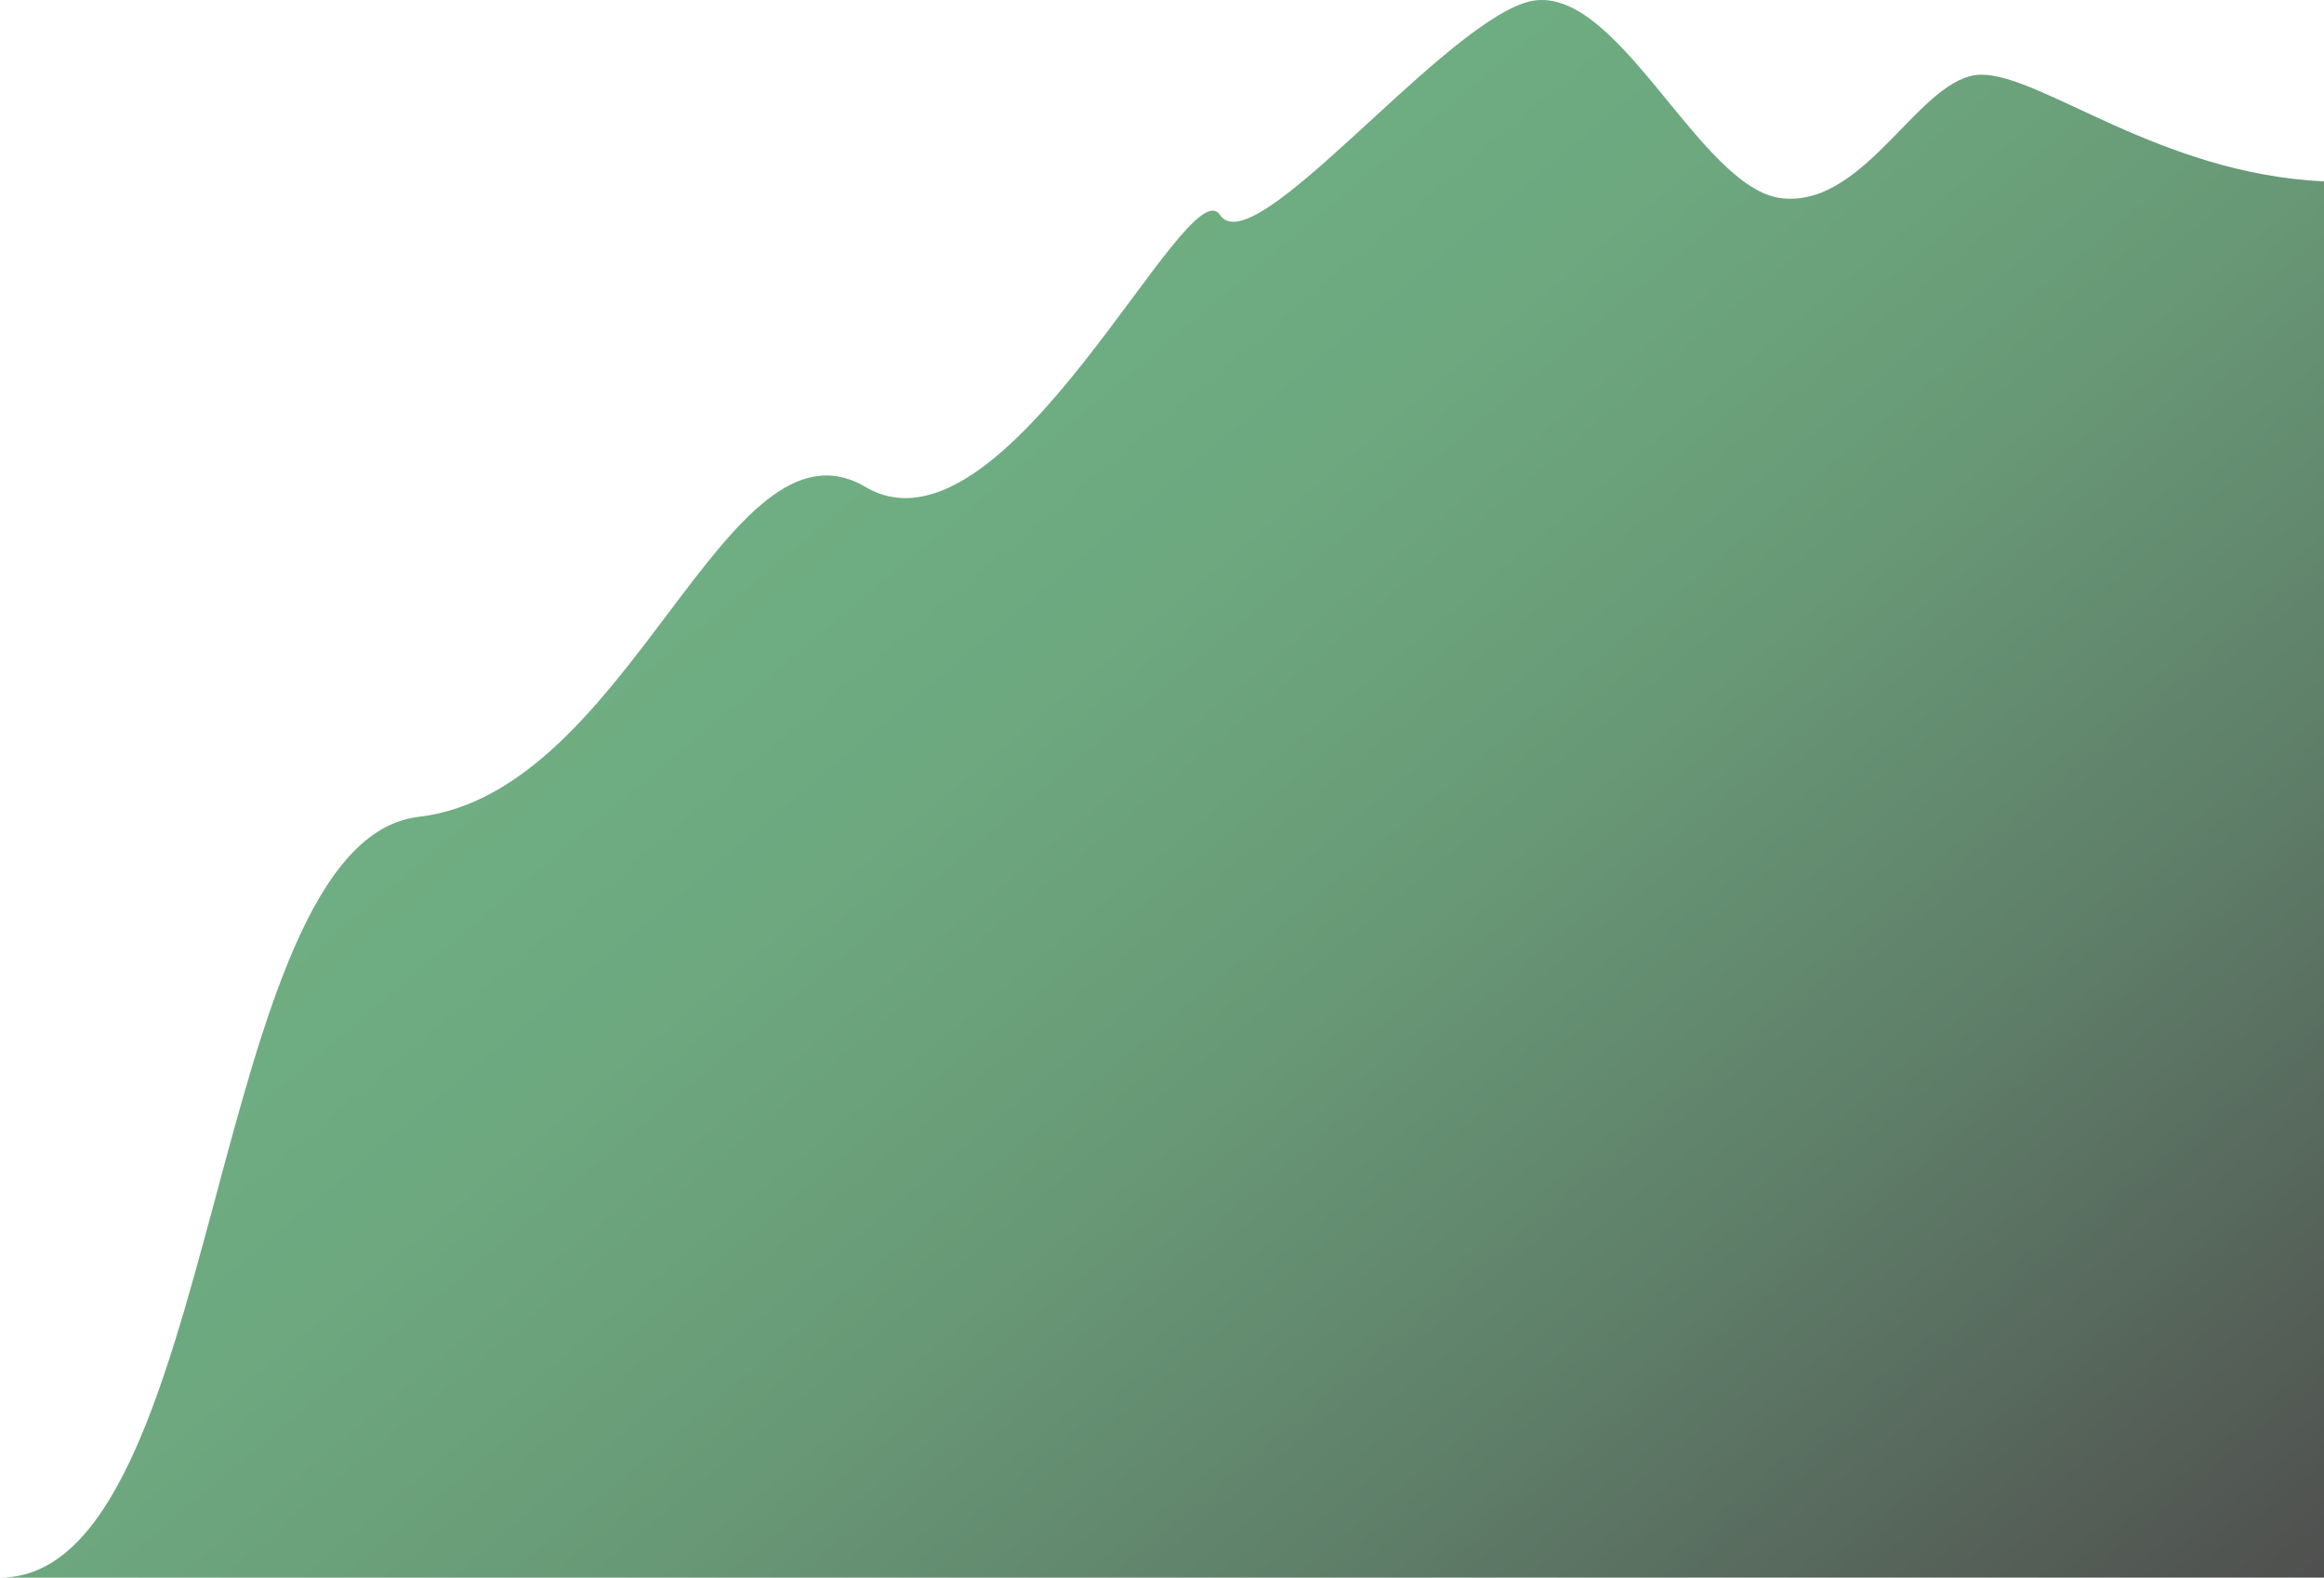 <svg xmlns="http://www.w3.org/2000/svg" xmlns:xlink="http://www.w3.org/1999/xlink" viewBox="0 0 422.91 287.02"><defs><style>.cls-1{fill:url(#linear-gradient);}</style><linearGradient id="linear-gradient" x1="361.36" y1="338.67" x2="147.72" y2="84.06" gradientUnits="userSpaceOnUse"><stop offset="0" stop-color="#4f4f4f"/><stop offset="0.06" stop-color="#525753"/><stop offset="0.34" stop-color="#5e7d68"/><stop offset="0.59" stop-color="#689876"/><stop offset="0.82" stop-color="#6da87f"/><stop offset="1" stop-color="#6fae82"/></linearGradient></defs><title>bg-mt-3</title><g id="Layer_2" data-name="Layer 2"><g id="Hills"><path class="cls-1" d="M422.91,287V33C393,31.59,371.65,13.59,360.57,13.59s-20.75,24-36.17,22.5S293.78-5,277.39.53,228,48.09,222,39.09s-39,64.5-64.5,49.5-42.57,55.5-81.28,60S40.5,287,0,287Z"/></g></g></svg>